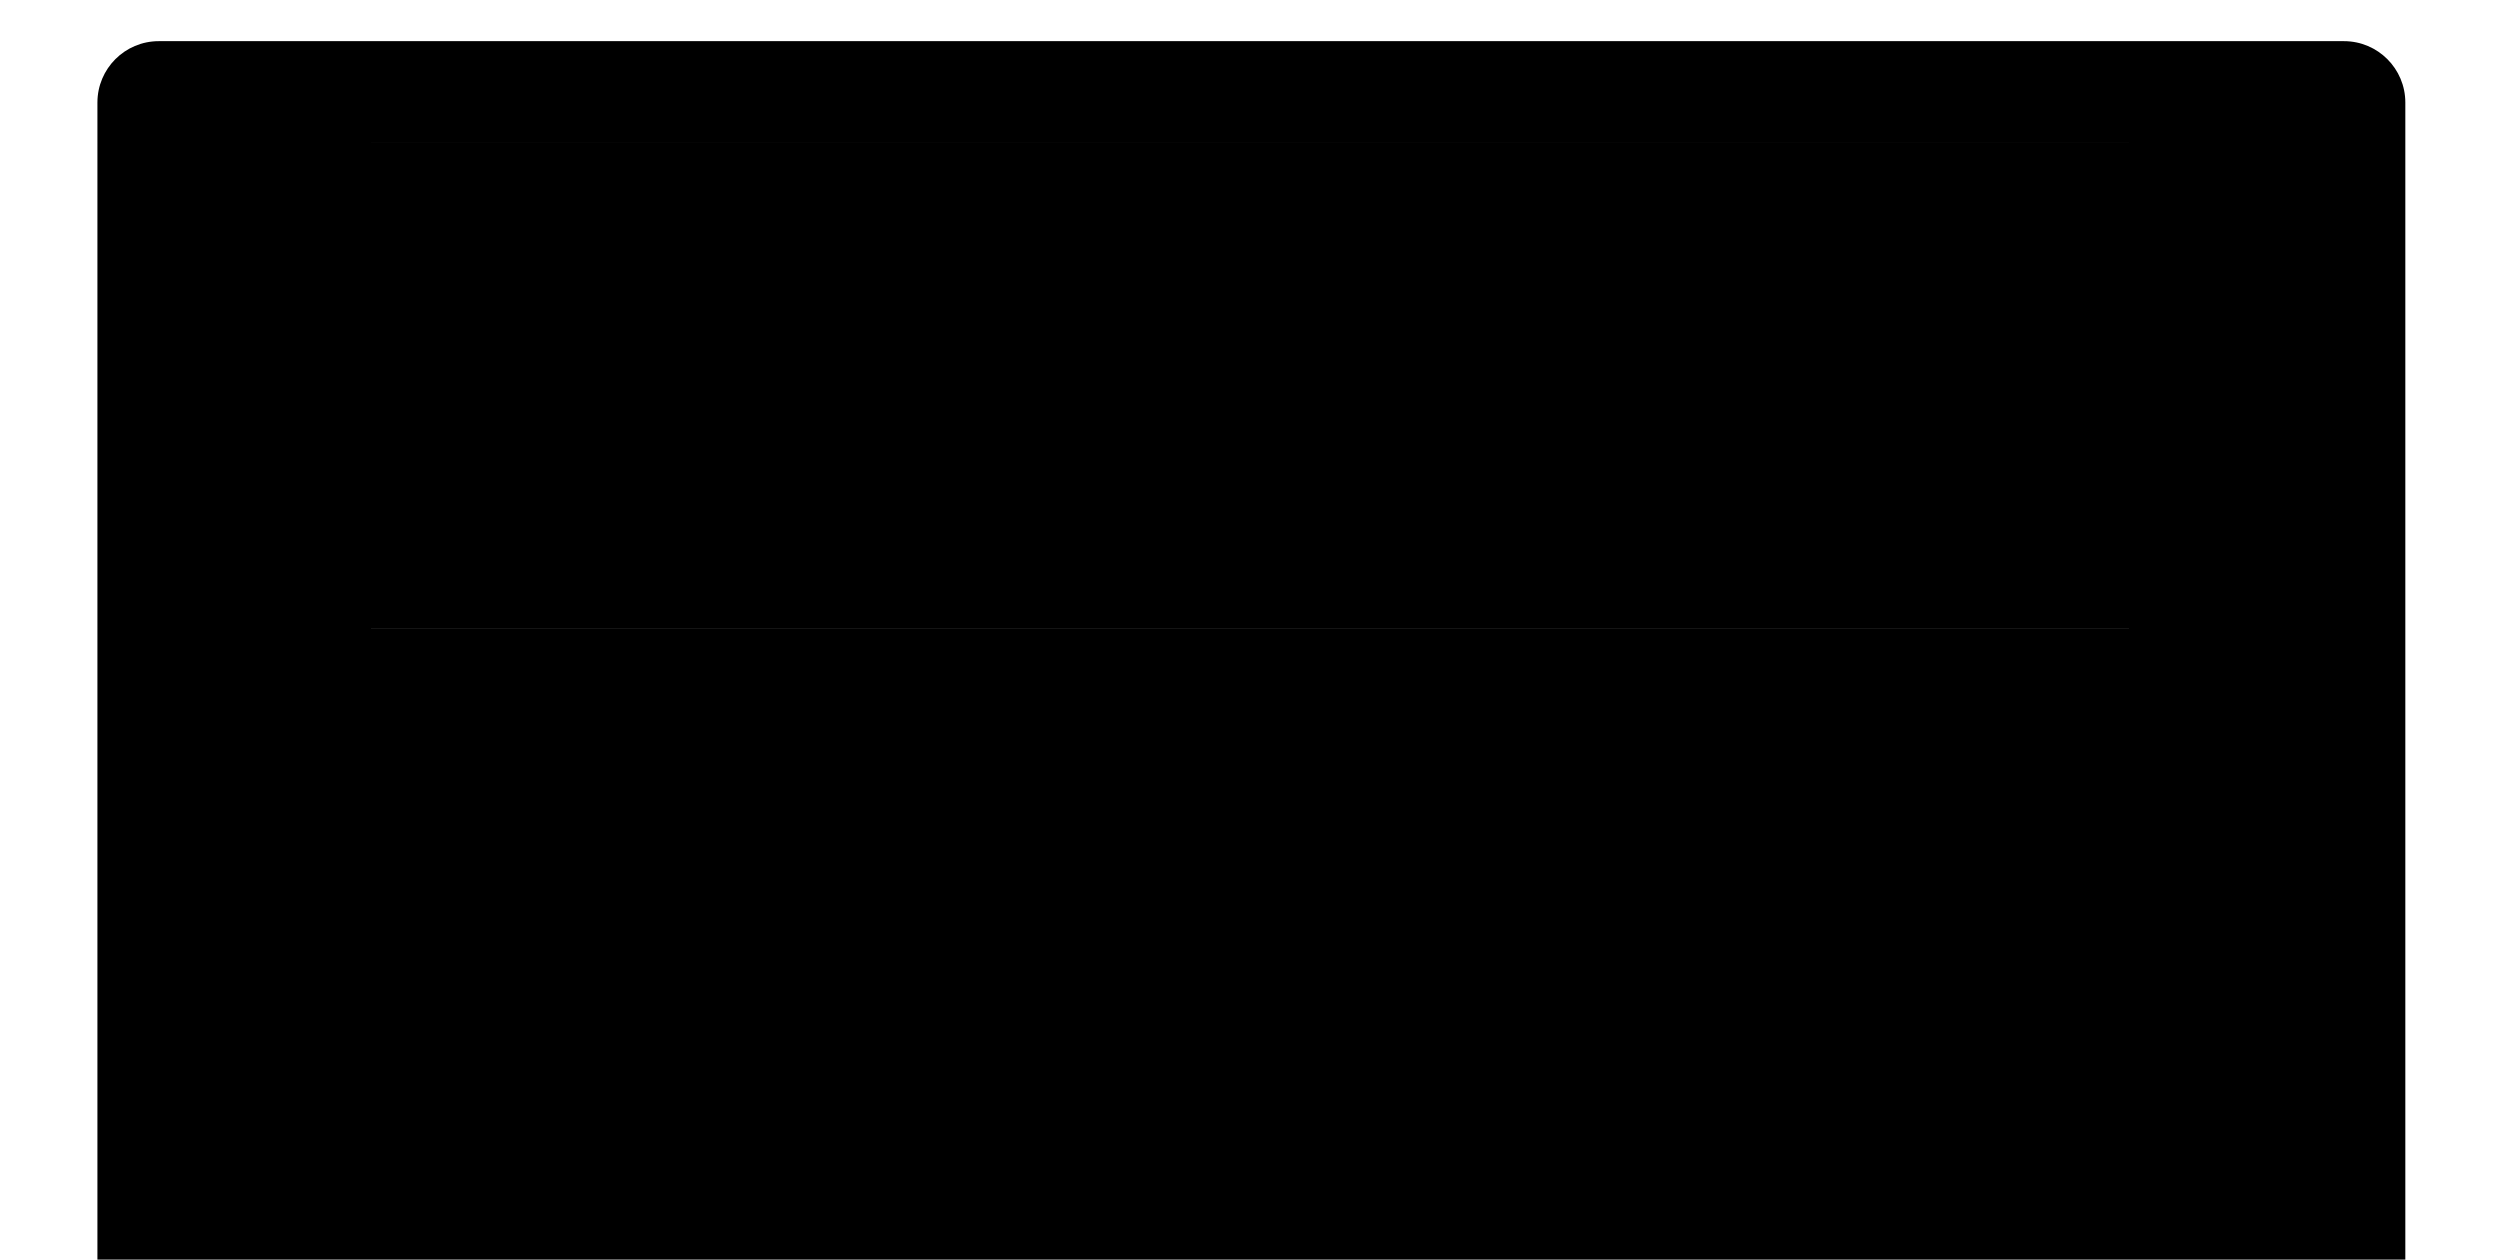 <svg id="gameboy-layer-zero" xmlns="http://www.w3.org/2000/svg" viewBox="0 0 1822 918">
    <defs>
    <linearGradient id="b" x1="71" y1="533" x2="1753" y2="533" gradientUnits="userSpaceOnUse">
    <stop offset="0" stopColor="#30302e"/>
    <stop offset=".004" stopColor="#3d3e3b"/>
    <stop offset=".012" stopColor="#62625f"/>
    <stop offset=".023" stopColor="#9d9e98"/>
    <stop offset=".03" stopColor="#c5c6bf"/>
    <stop offset=".202" stopColor="#bcbdb6"/>
    <stop offset=".482" stopColor="#a4a49f"/>
    <stop offset=".5" stopColor="#a3a39e"/>
    <stop offset=".744" stopColor="#b6b7b0"/>
    <stop offset=".97" stopColor="#c4c5be"/>
    <stop offset=".974" stopColor="#bfc0b9"/>
    <stop offset=".979" stopColor="#b1b2ac"/>
    <stop offset=".985" stopColor="#9a9b95"/>
    <stop offset=".99" stopColor="#7a7b76"/>
    <stop offset=".996" stopColor="#52524f"/>
    <stop offset="1" stopColor="#30302e"/>
    </linearGradient>
    <linearGradient id="c" x1="172" y1="297.5" x2="1654" y2="297.5" gradientUnits="userSpaceOnUse">
    <stop offset=".013" stopColor="#565c66"/>
    <stop offset="1" stopColor="#686471"/>
    </linearGradient>
    <linearGradient id="d" x1="270.386" y1="281.241" x2="1551.614" y2="281.241" gradientUnits="userSpaceOnUse">
    <stop offset="0" stopColor="#30302e"/>
    <stop offset=".011" stopColor="#222220" stopOpacity=".708"/>
    <stop offset=".03" stopColor="#000" stopOpacity="0"/>
    <stop offset=".5" stopColor="#000" stopOpacity="0"/>
    <stop offset=".895" stopColor="#000" stopOpacity="0"/>
    <stop offset=".96" stopColor="#000" stopOpacity="0"/>
    <stop offset=".971" stopColor="#060605" stopOpacity=".127"/>
    <stop offset=".985" stopColor="#171716" stopOpacity=".486"/>
    <stop offset="1" stopColor="#30302e"/>
    </linearGradient>
    </defs>
    <path d="m1708.271,1036H115.729c-24.703,0-44.729-20.026-44.729-44.729V74.729c0-24.703,20.026-44.729,44.729-44.729h1592.541c24.703,0,44.729,20.026,44.729,44.729v916.541c0,24.703-20.026,44.729-44.729,44.729Zm-156.656-931.856H270.386v354.192h1281.229V104.144Z" fill="url(#b)" strokeWidth="0"/>
    <path d="m1543.035,529H189.257c-9.531,0-17.257-7.726-17.257-17.257V83.257c0-9.531,7.726-17.257,17.257-17.257h1447.487c9.531,0,17.257,7.726,17.257,17.257v334.778c0,61.284-49.681,110.965-110.965,110.965Zm8.58-424.856H270.386v354.192h1281.229V104.144Z" fill="url(#c)" strokeWidth="0"/>
    <rect x="270.386" y="104.144" width="1281.229" height="354.192" fill="url(#d)" strokeWidth="0"/>
</svg>
